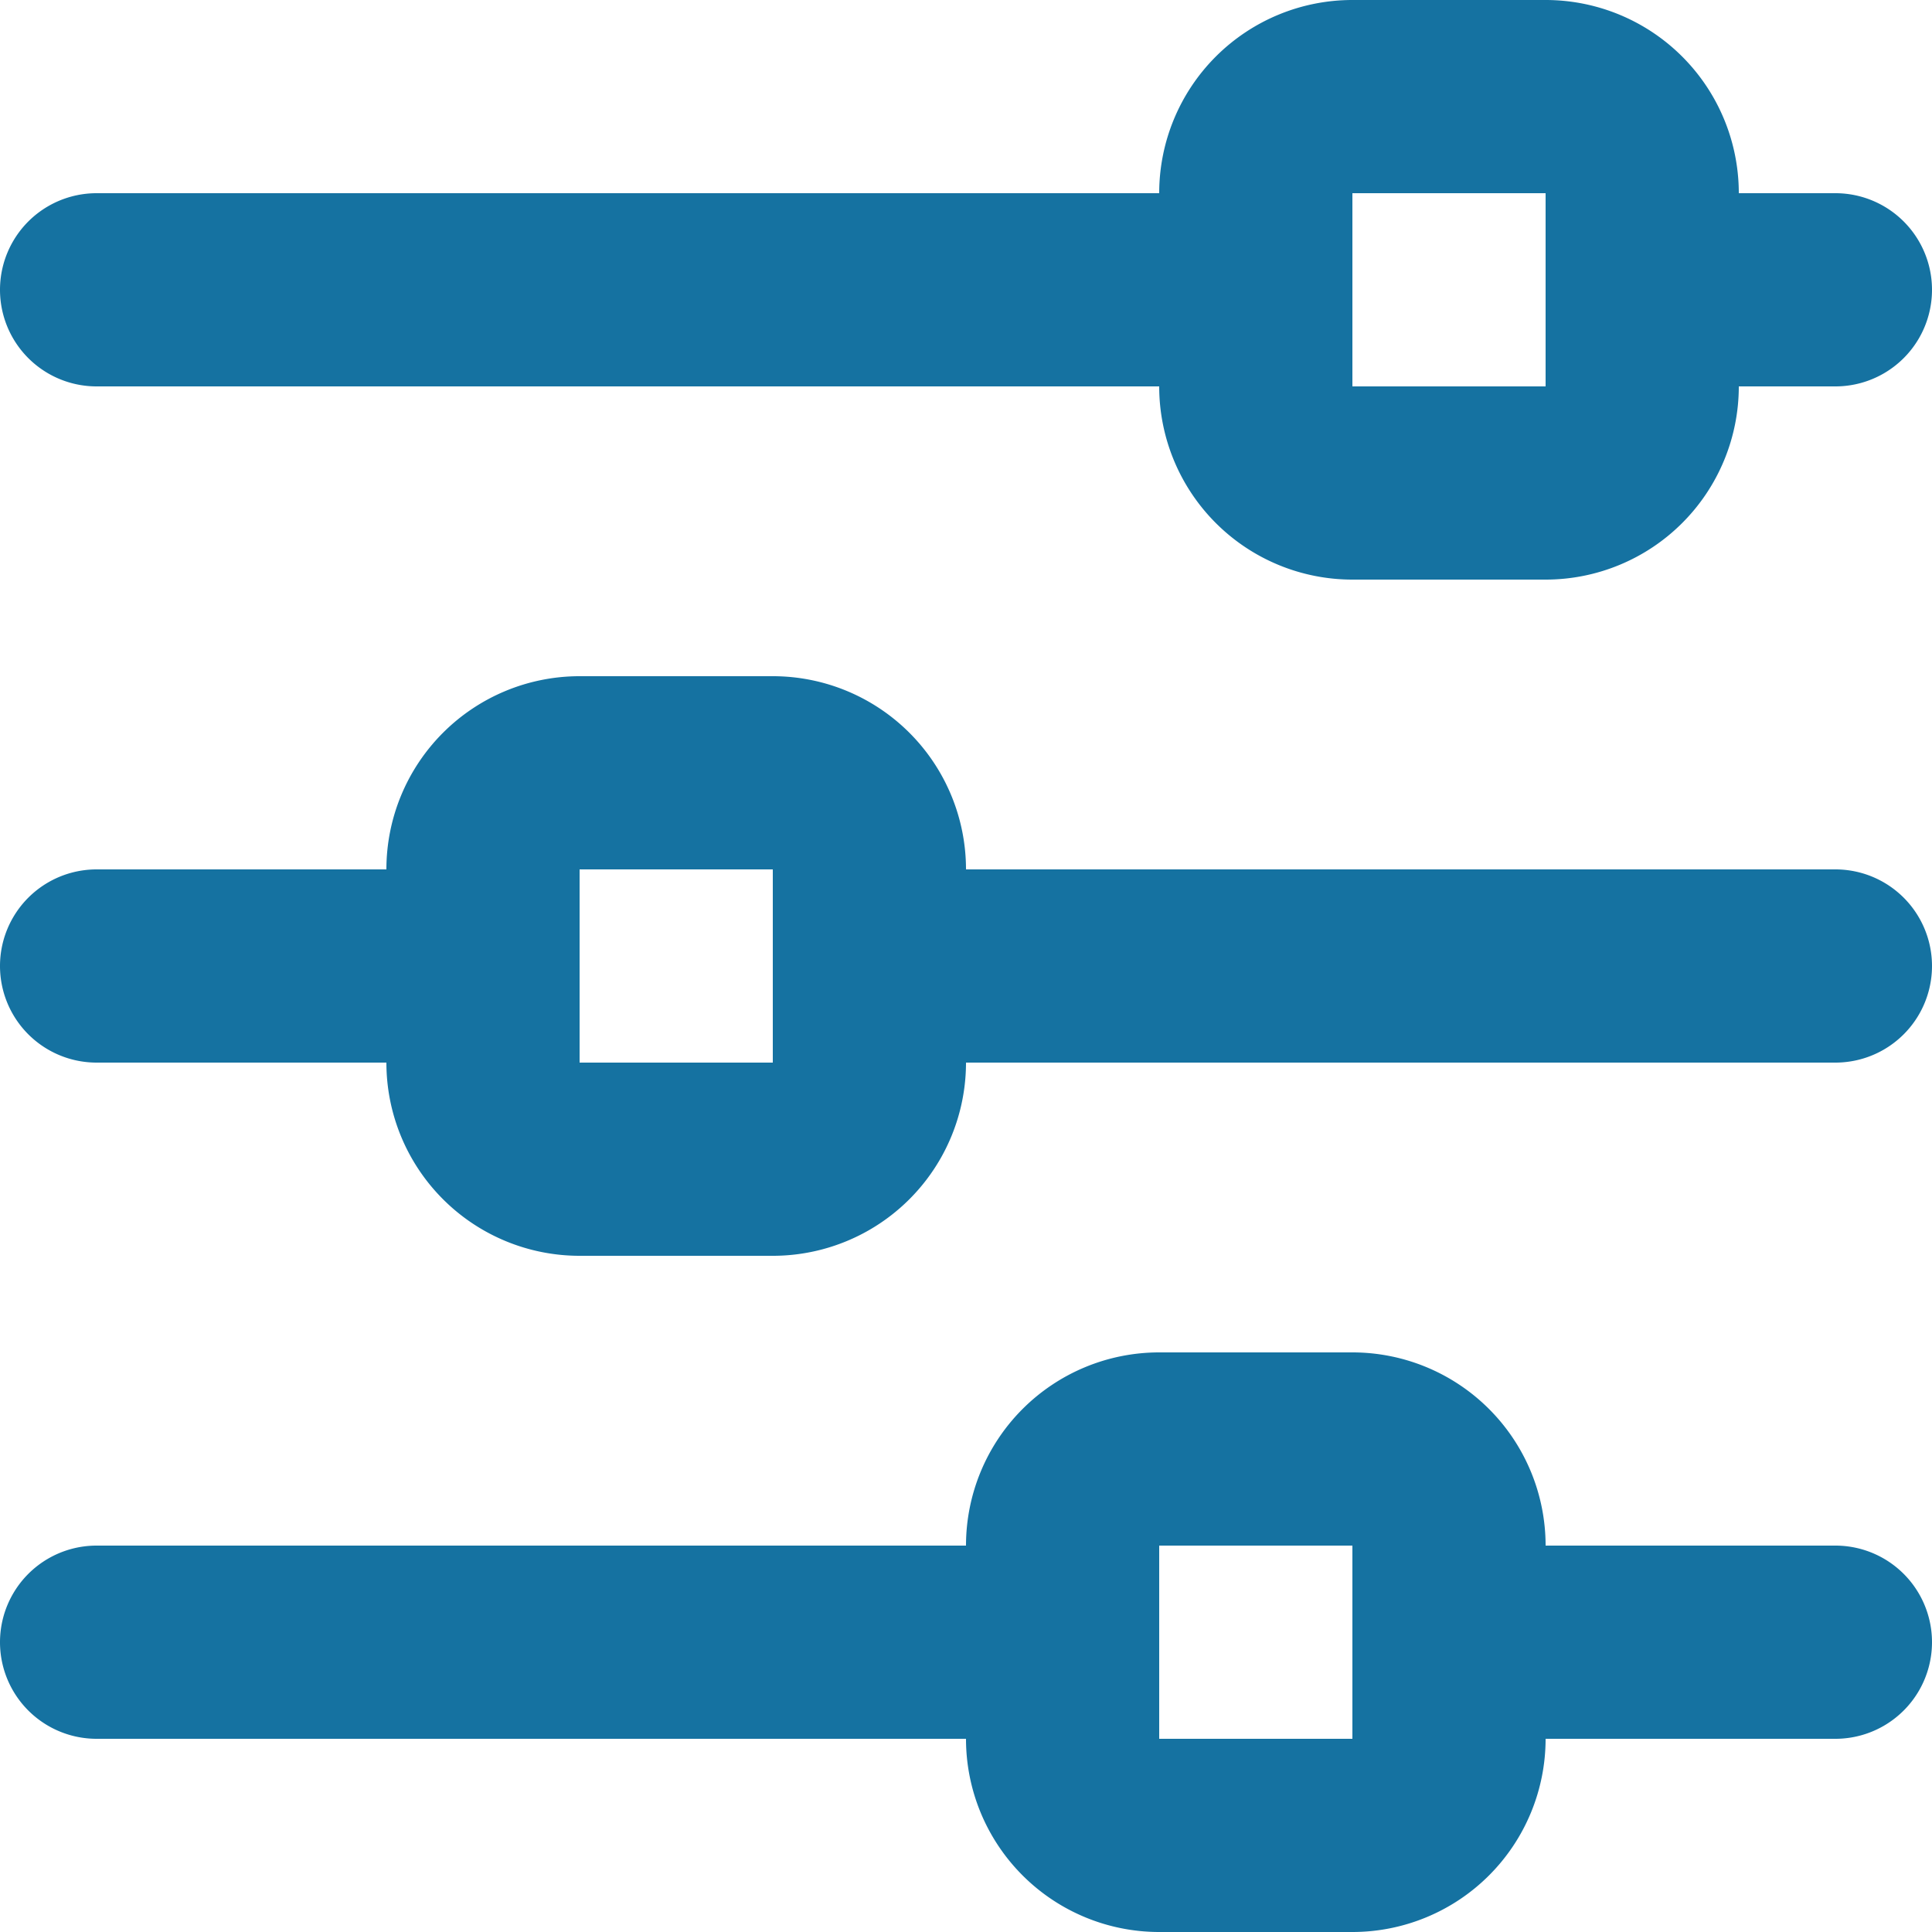 <svg xmlns="http://www.w3.org/2000/svg" width="24" height="24" viewBox="0 0 24 24"><g transform="translate(-2 -2)"><g transform="translate(2 2)"><path d="M3.2,6.8H16.4a2.4,2.4,0,0,0,2.4,2.4h2.4a2.4,2.4,0,0,0,2.4-2.4h1.2a1.2,1.2,0,1,0,0-2.4H23.6A2.4,2.4,0,0,0,21.2,2H18.8a2.4,2.4,0,0,0-2.4,2.4H3.2a1.2,1.2,0,1,0,0,2.4ZM18.8,4.4h2.4V6.8H18.8Zm6,8.4H14a2.4,2.4,0,0,0-2.4-2.4H9.2a2.4,2.4,0,0,0-2.4,2.4H3.2a1.2,1.2,0,1,0,0,2.4H6.8a2.4,2.4,0,0,0,2.4,2.4h2.4A2.4,2.4,0,0,0,14,15.2H24.8a1.2,1.2,0,1,0,0-2.4ZM9.2,15.2V12.8h2.4v2.4Zm15.6,6H21.2a2.4,2.4,0,0,0-2.4-2.4H16.4A2.4,2.4,0,0,0,14,21.2H3.2a1.2,1.2,0,1,0,0,2.4H14A2.4,2.4,0,0,0,16.4,26h2.4a2.4,2.4,0,0,0,2.4-2.4h3.6a1.2,1.2,0,1,0,0-2.4Zm-8.4,2.4V21.2h2.4v2.4Z" transform="translate(-2 -2)" fill="#1572a1"/></g></g></svg>